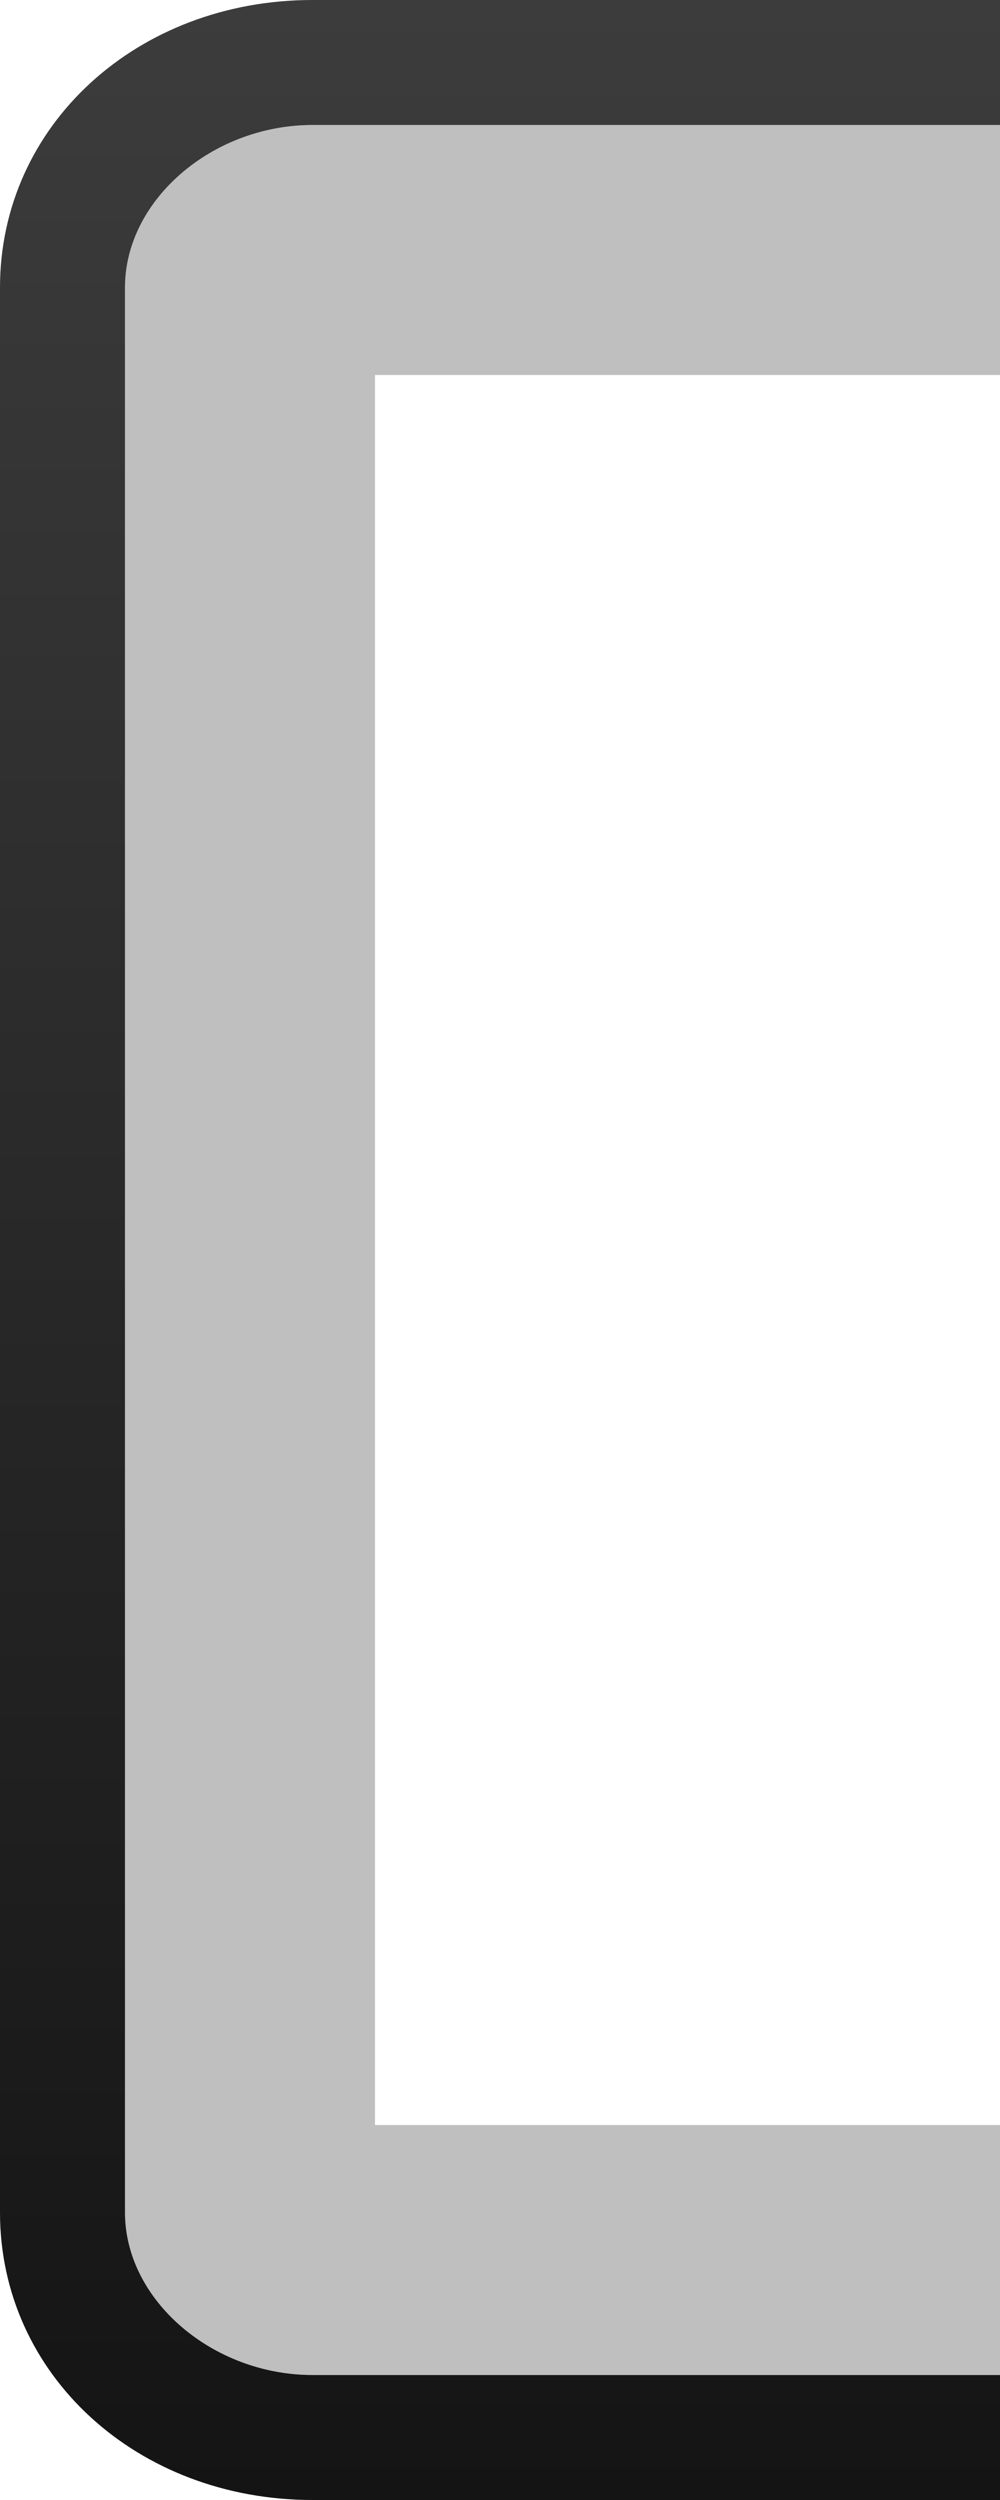 <?xml version="1.0" encoding="UTF-8"?>
<svg xmlns="http://www.w3.org/2000/svg" xmlns:xlink="http://www.w3.org/1999/xlink" contentScriptType="text/ecmascript" zoomAndPan="magnify" baseProfile="tiny" contentStyleType="text/css" version="1.0" width="8px" preserveAspectRatio="xMidYMid meet" viewBox="0 0 8 20" height="20px" x="0px" y="0px">
    <g>
        <path fill="#282828" d="M 8.0 3.0 L 8.0 1.0 L 2.5 1.0 C 1.7 1.0 1.0 1.6 1.0 2.3 L 1.0 17.7 C 1.0 18.4 1.7 19.0 2.5 19.0 L 8.0 19.0 L 8.0 17.0 L 3.0 17.0 L 3.0 3.0 L 8.0 3.0 z " fill-opacity="0.3"/>
        <linearGradient x1="559.32" gradientTransform="matrix(1 0 0 1 -555.32 -822.92)" y1="822.92" x2="559.32" gradientUnits="userSpaceOnUse" y2="842.92" xlink:type="simple" xlink:actuate="onLoad" id="SVGID_1_" xlink:show="other">
            <stop stop-color="#3c3c3c" offset="0"/>
            <stop stop-color="#141414" offset="1"/>
        </linearGradient>
        <path fill="url(#SVGID_1_)" d="M 2.5 19.0 C 1.7 19.0 1.0 18.4 1.0 17.7 L 1.0 2.3 C 1.0 1.6 1.7 1.0 2.5 1.0 L 8.0 1.0 L 8.0 0.0 L 2.5 0.0 C 1.1 0.0 0.0 1.0 0.0 2.3 L 0.0 17.7 C 0.0 19.0 1.1 20.0 2.5 20.0 L 8.0 20.0 L 8.0 19.0 L 2.5 19.0 z "/>
        <rect width="8" fill="none" height="20"/>
    </g>
</svg>
